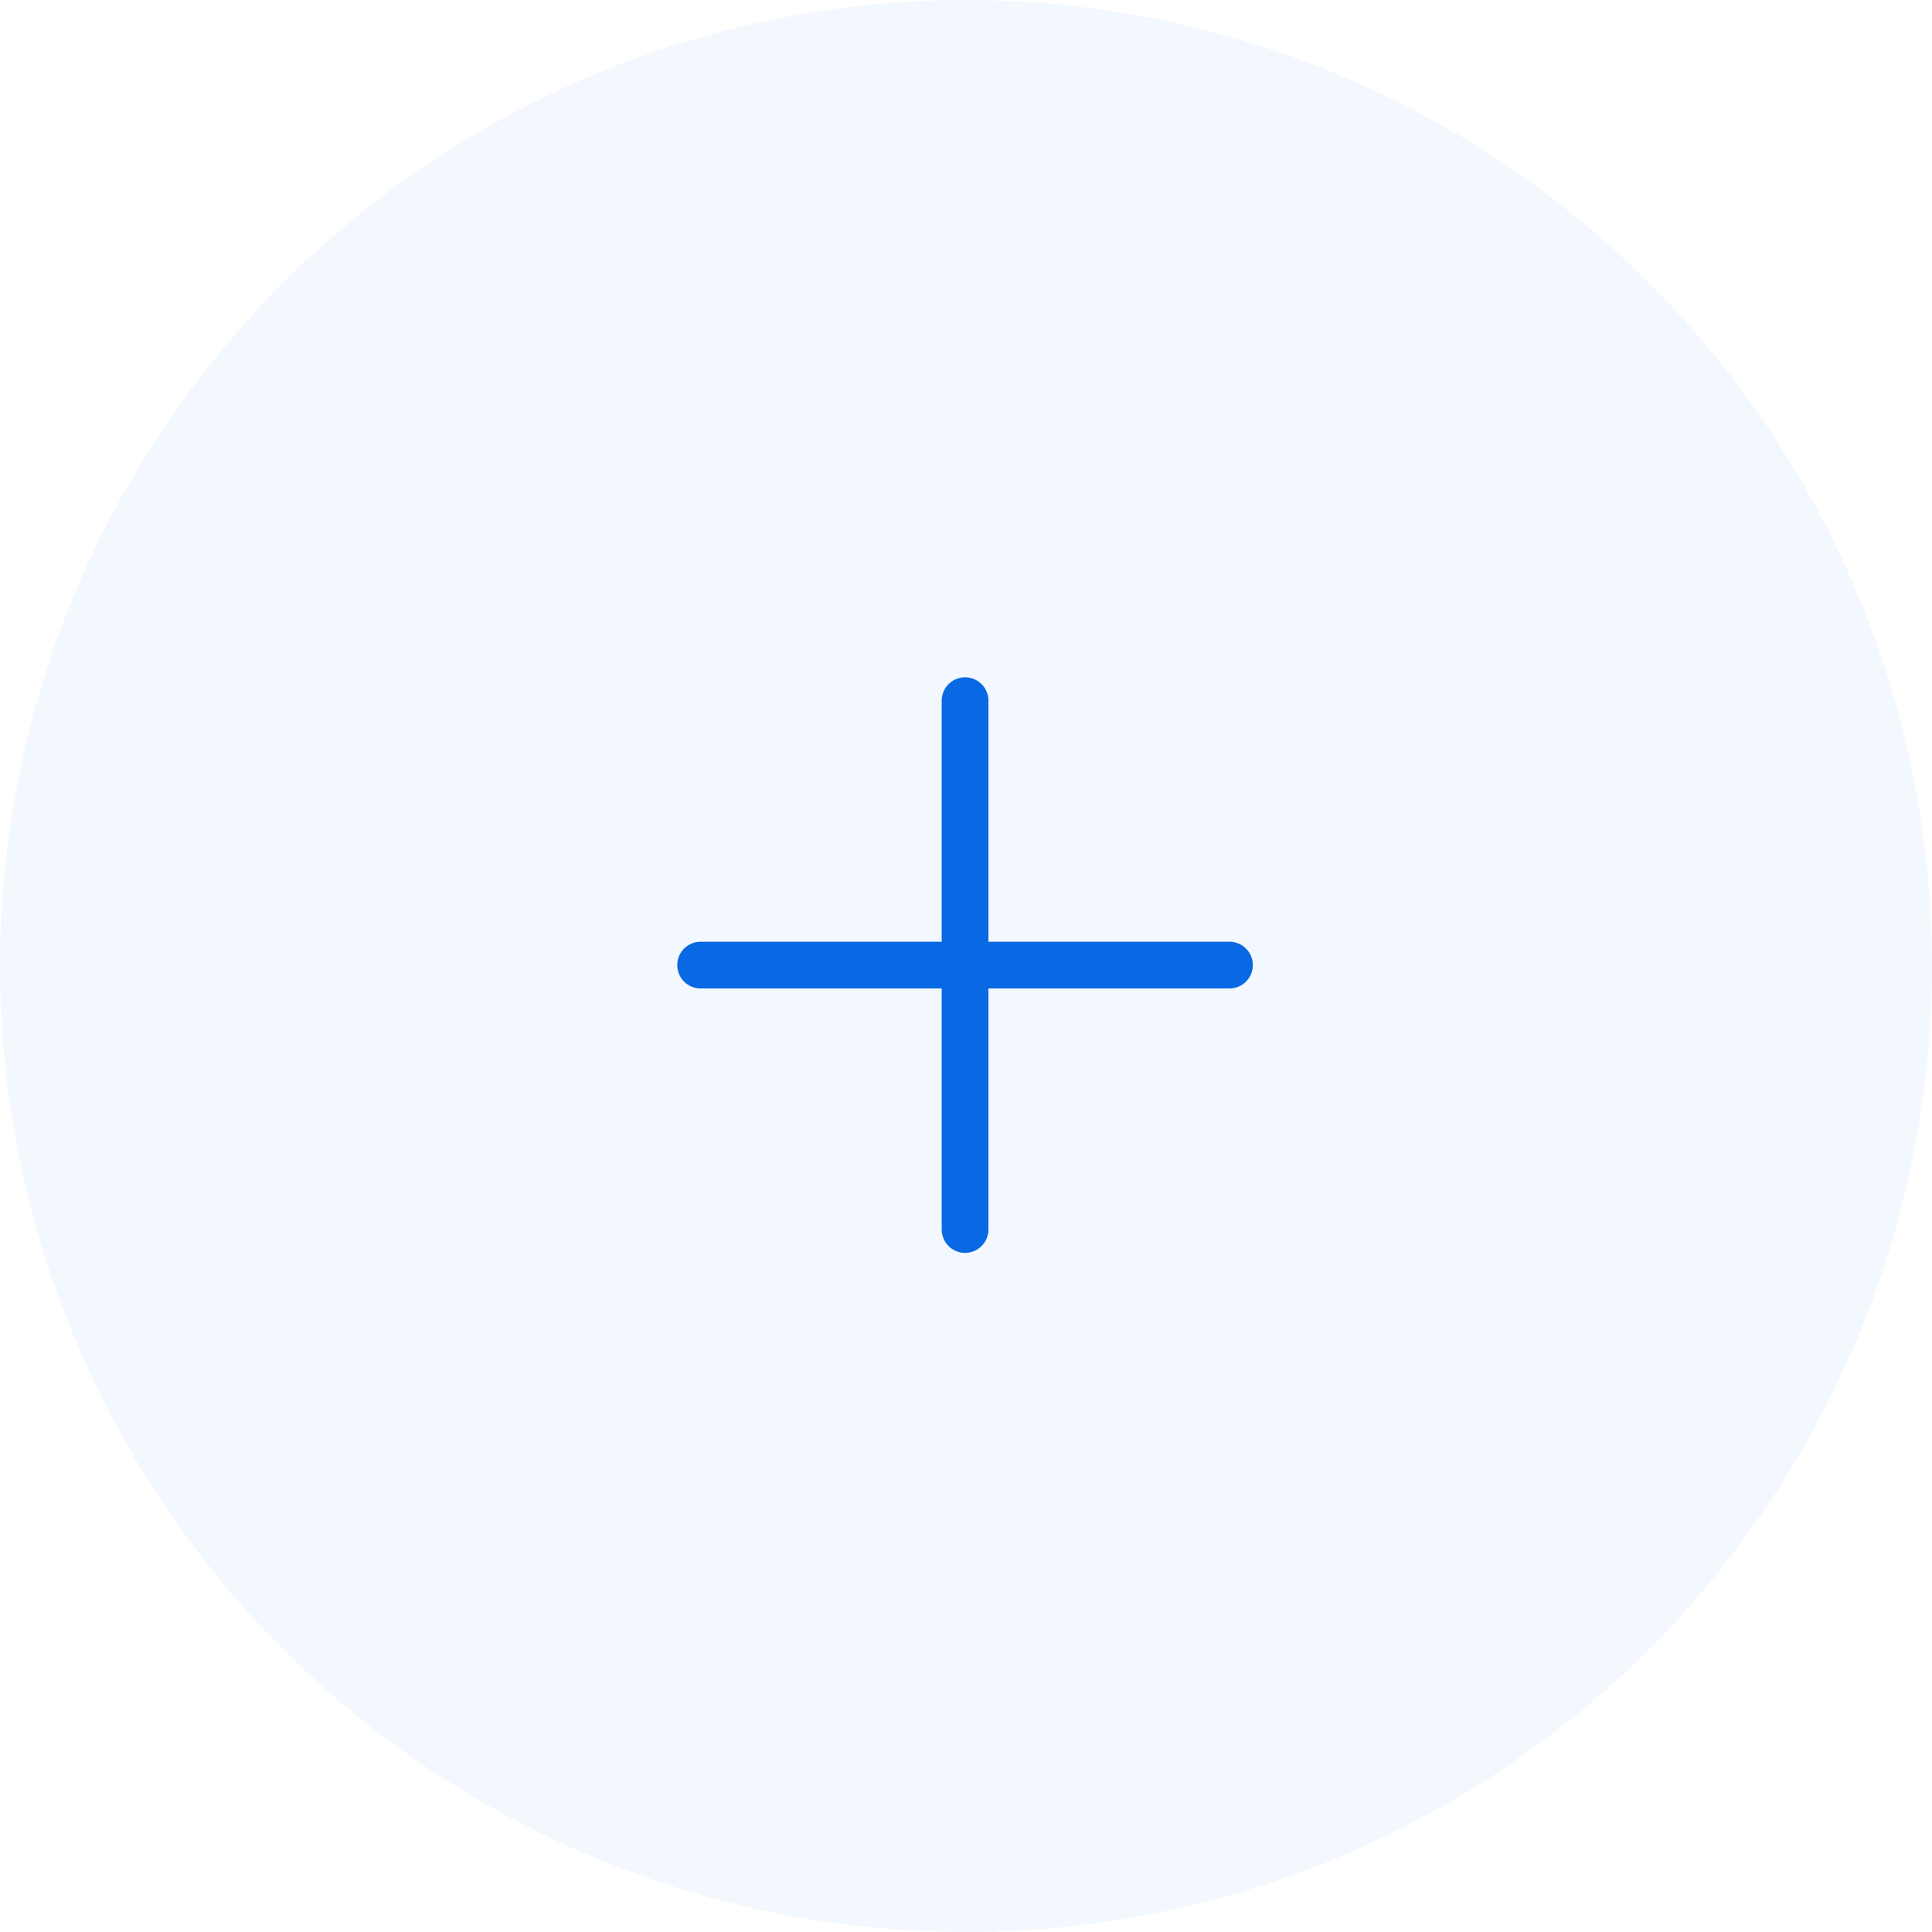 <svg width="62" height="62" viewBox="0 0 62 62" fill="none" xmlns="http://www.w3.org/2000/svg">
<circle cx="31" cy="31" r="31" fill="#0969E4" fill-opacity="0.05"/>
<g clip-path="url(#clip0_2667_33696)">
<path d="M30.97 22.485L30.97 39.456M22.484 30.971L39.455 30.971" stroke="#0969E4" stroke-width="1.5" stroke-linecap="round"/>
</g>
<defs>
<clipPath id="clip0_2667_33696">
<rect width="24" height="24" fill="white" transform="translate(14 30.971) rotate(-45)"/>
</clipPath>
</defs>
</svg>
